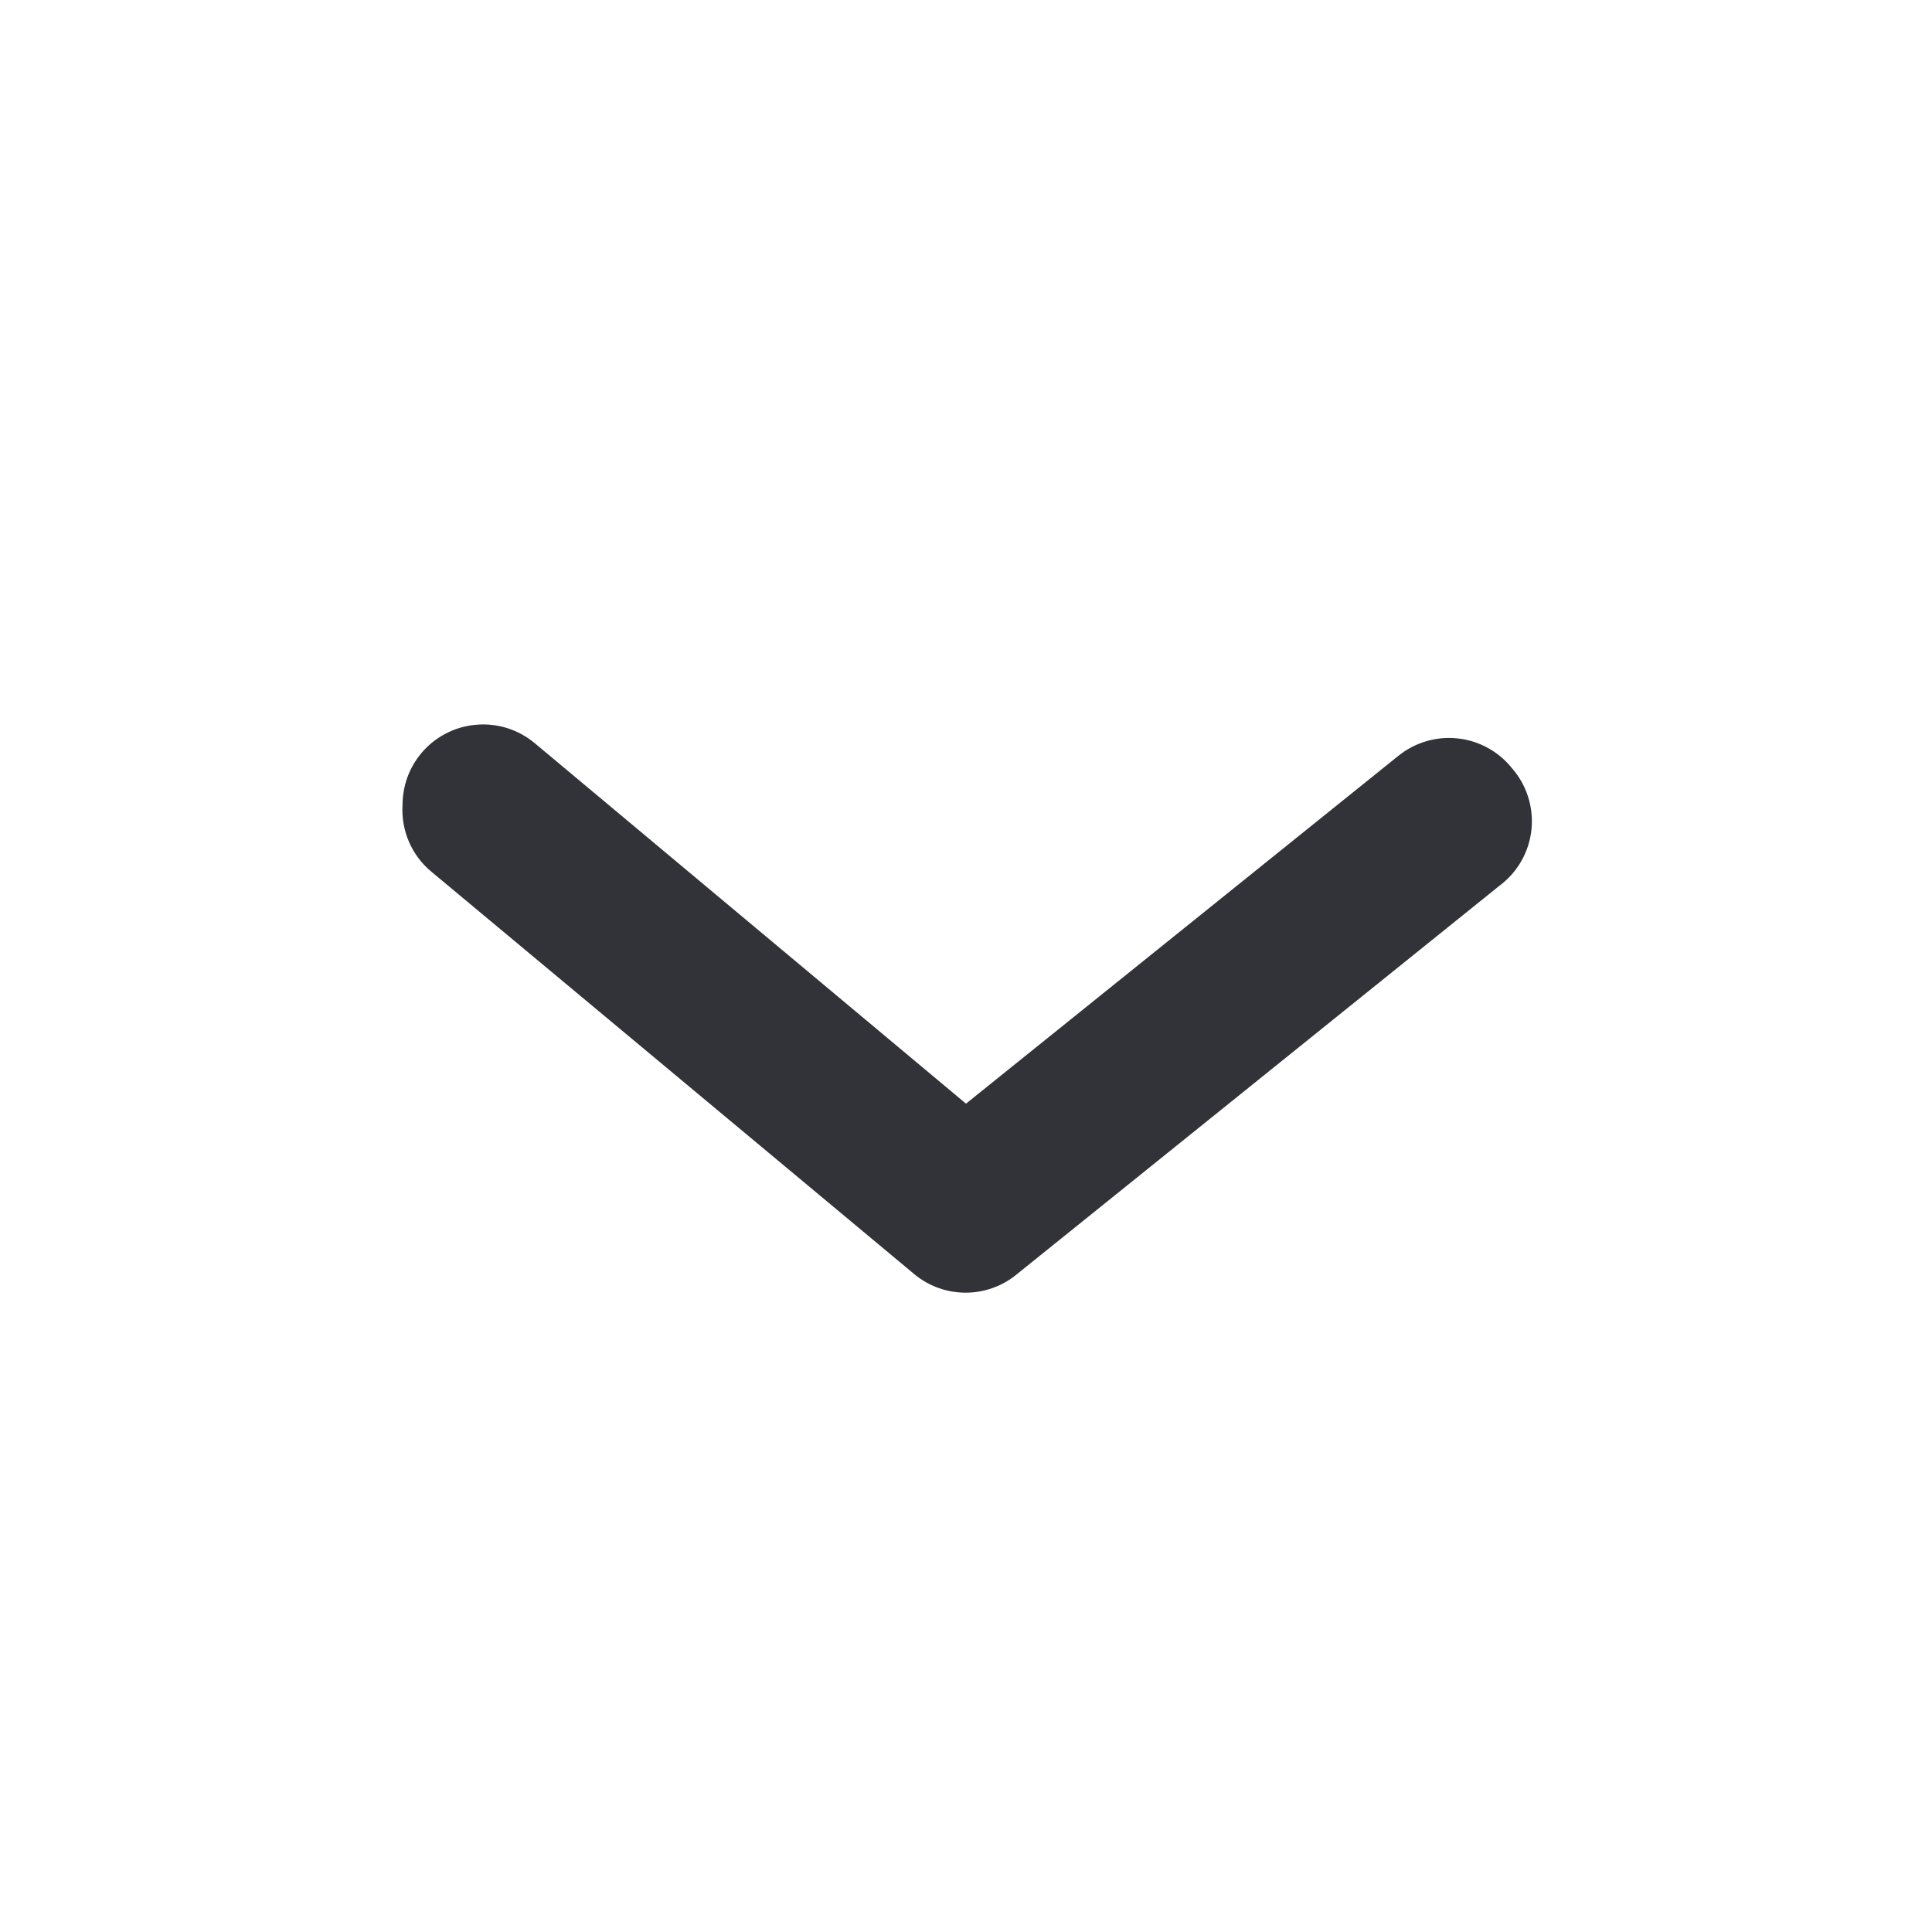 <svg width="20" height="20" viewBox="0 0 20 20" fill="none" xmlns="http://www.w3.org/2000/svg">
<path d="M4.167 8.334C4.167 8.139 4.234 7.95 4.359 7.8C4.5 7.63 4.703 7.523 4.924 7.503C5.144 7.482 5.363 7.55 5.534 7.692L10 11.425L14.475 7.825C14.647 7.686 14.868 7.62 15.089 7.644C15.309 7.667 15.511 7.778 15.65 7.95C15.804 8.125 15.877 8.355 15.854 8.586C15.83 8.817 15.711 9.028 15.525 9.167L10.525 13.192C10.218 13.445 9.774 13.445 9.467 13.192L4.467 9.025C4.262 8.856 4.151 8.599 4.167 8.334Z" fill="#323338"/>
</svg>
